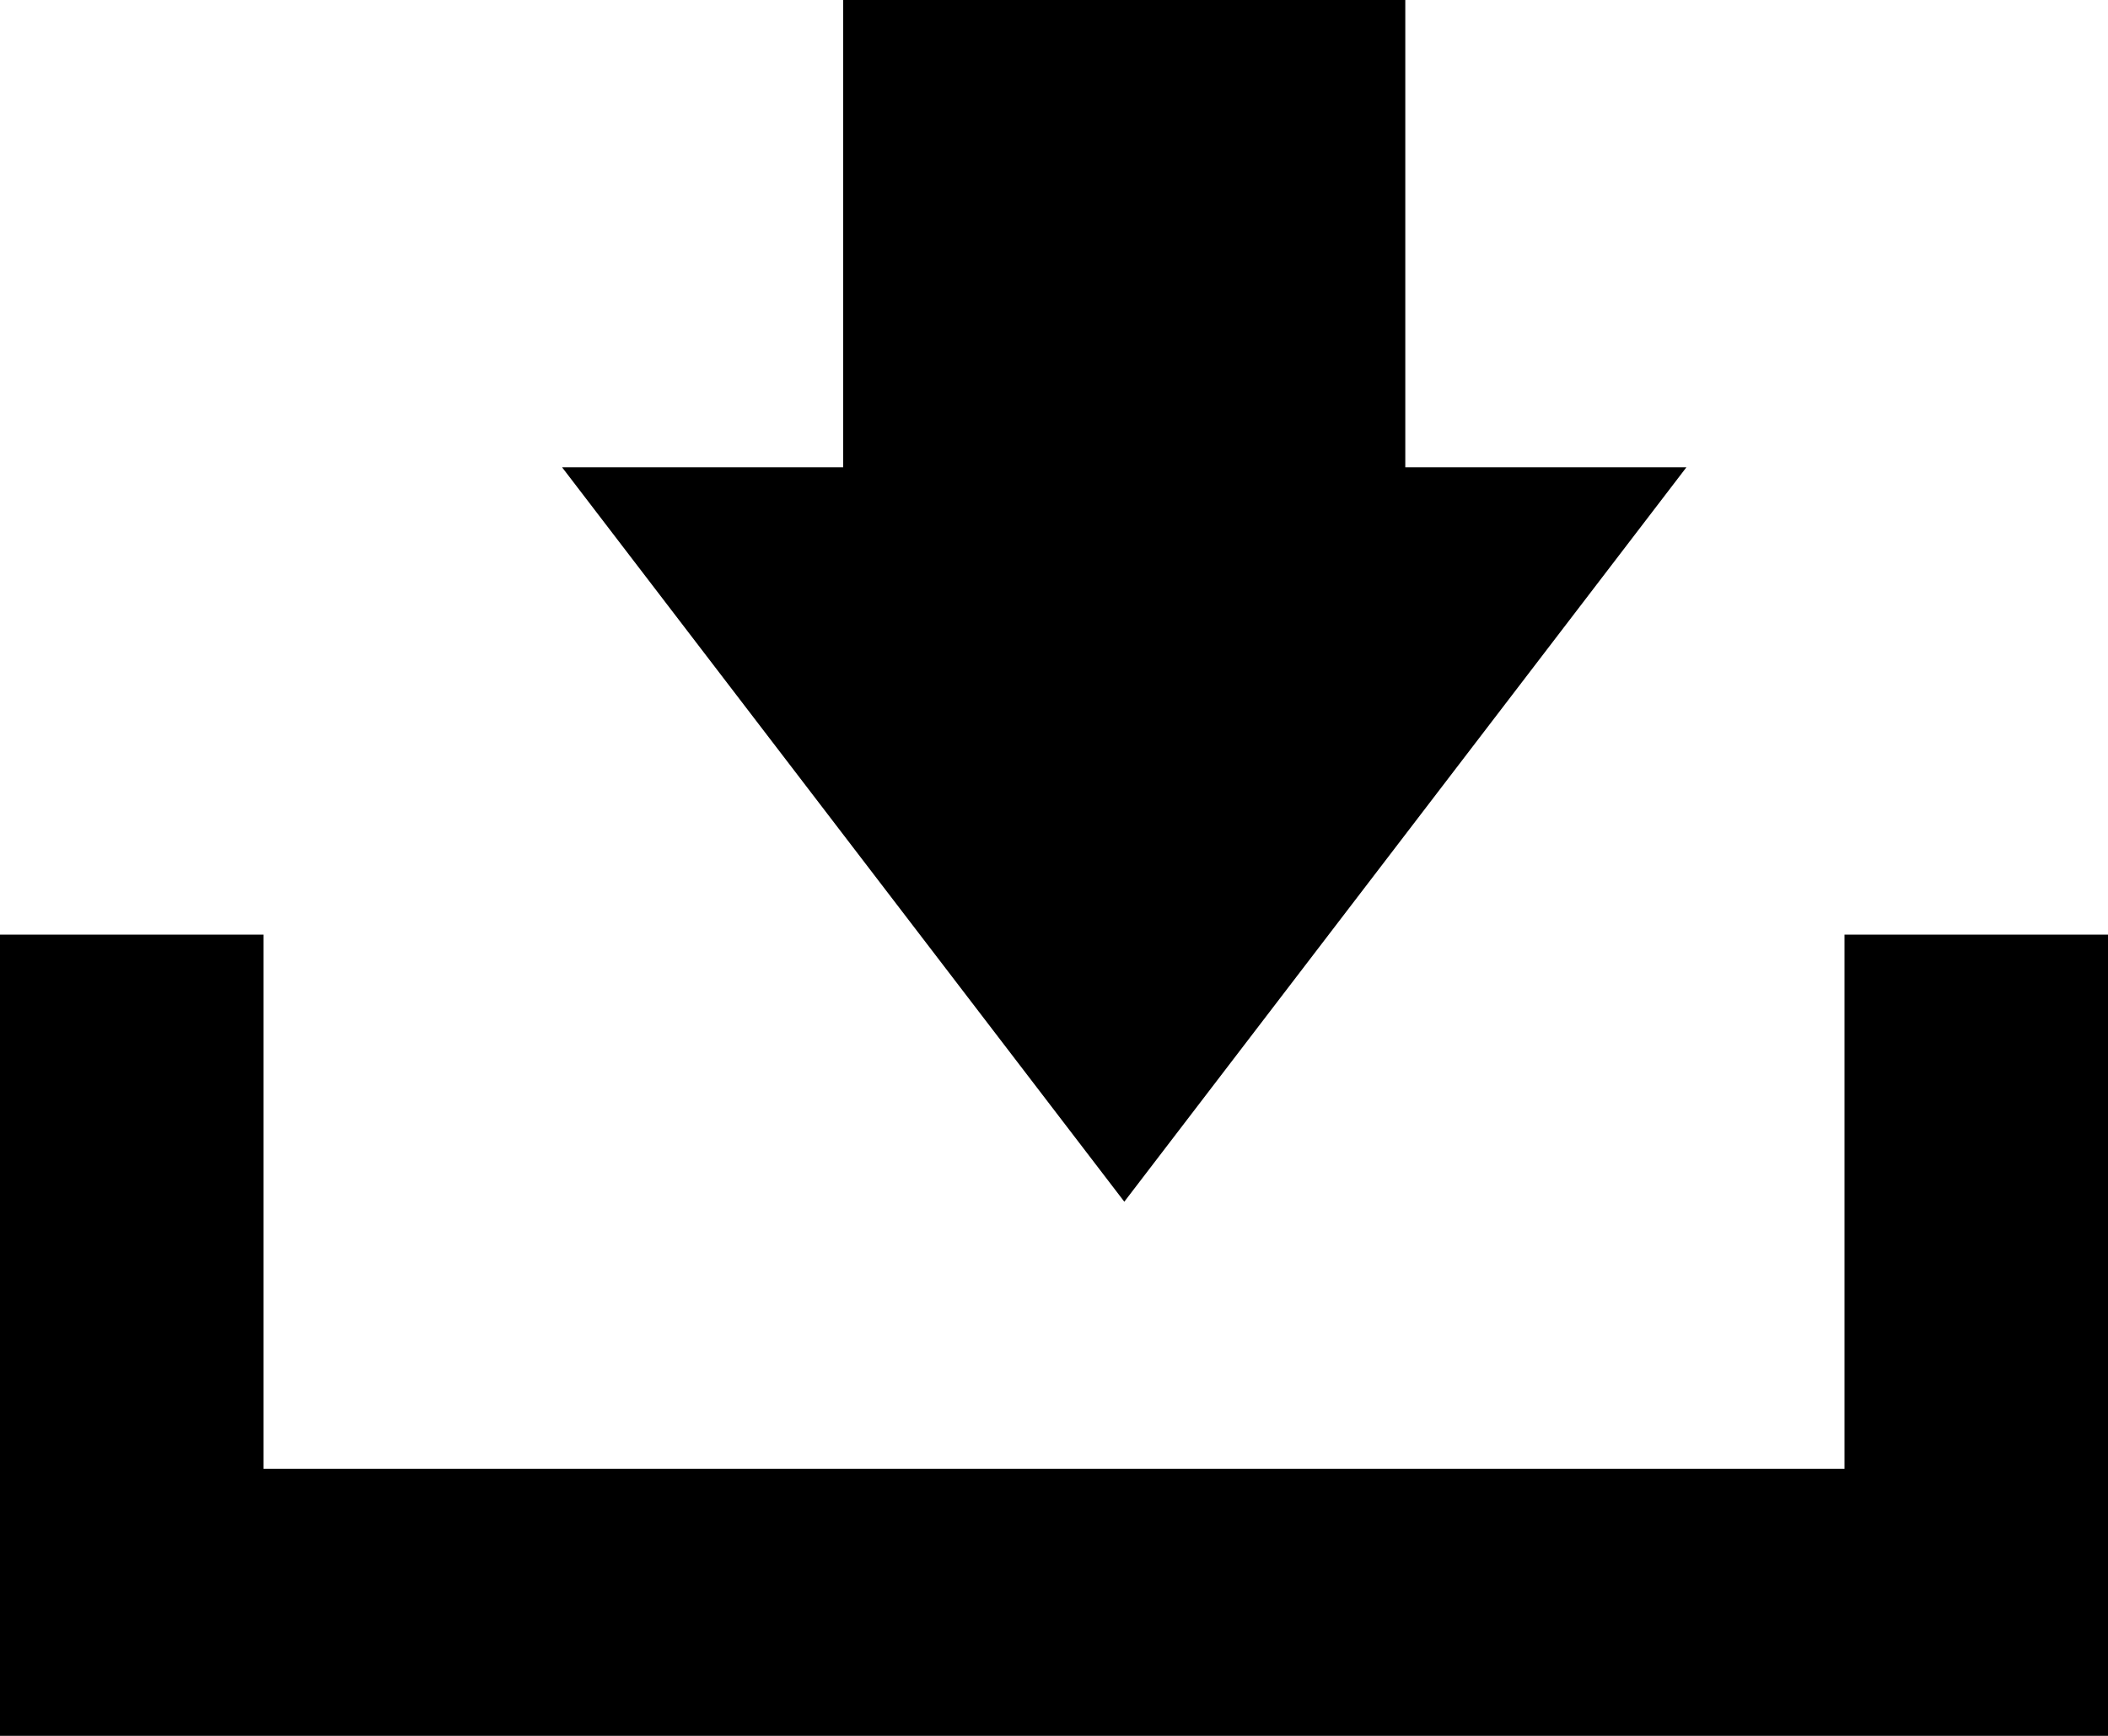<?xml version="1.0" encoding="UTF-8" standalone="no"?>
<svg width="17px" height="14px" viewBox="0 0 17 14" version="1.1" xmlns="http://www.w3.org/2000/svg" xmlns:xlink="http://www.w3.org/1999/xlink" xmlns:sketch="http://www.bohemiancoding.com/sketch/ns">
    <g transform="translate(-319, -746)">
        <g transform="translate(0, 718)">
            <g transform="translate(319, 28)">
                <path d="M14.875,7.538 L14.875,11.846 L2.125,11.846 L2.125,7.538 L0,7.538 L0,14 L17,14 L17,7.538 L14.875,7.538 Z M13.6,3.769 L11.333,3.769 L11.333,0 L6.8,0 L6.8,3.769 L4.533,3.769 L9.067,9.692 L13.6,3.769 Z"/>
            </g>
        </g>
    </g>
</svg>
